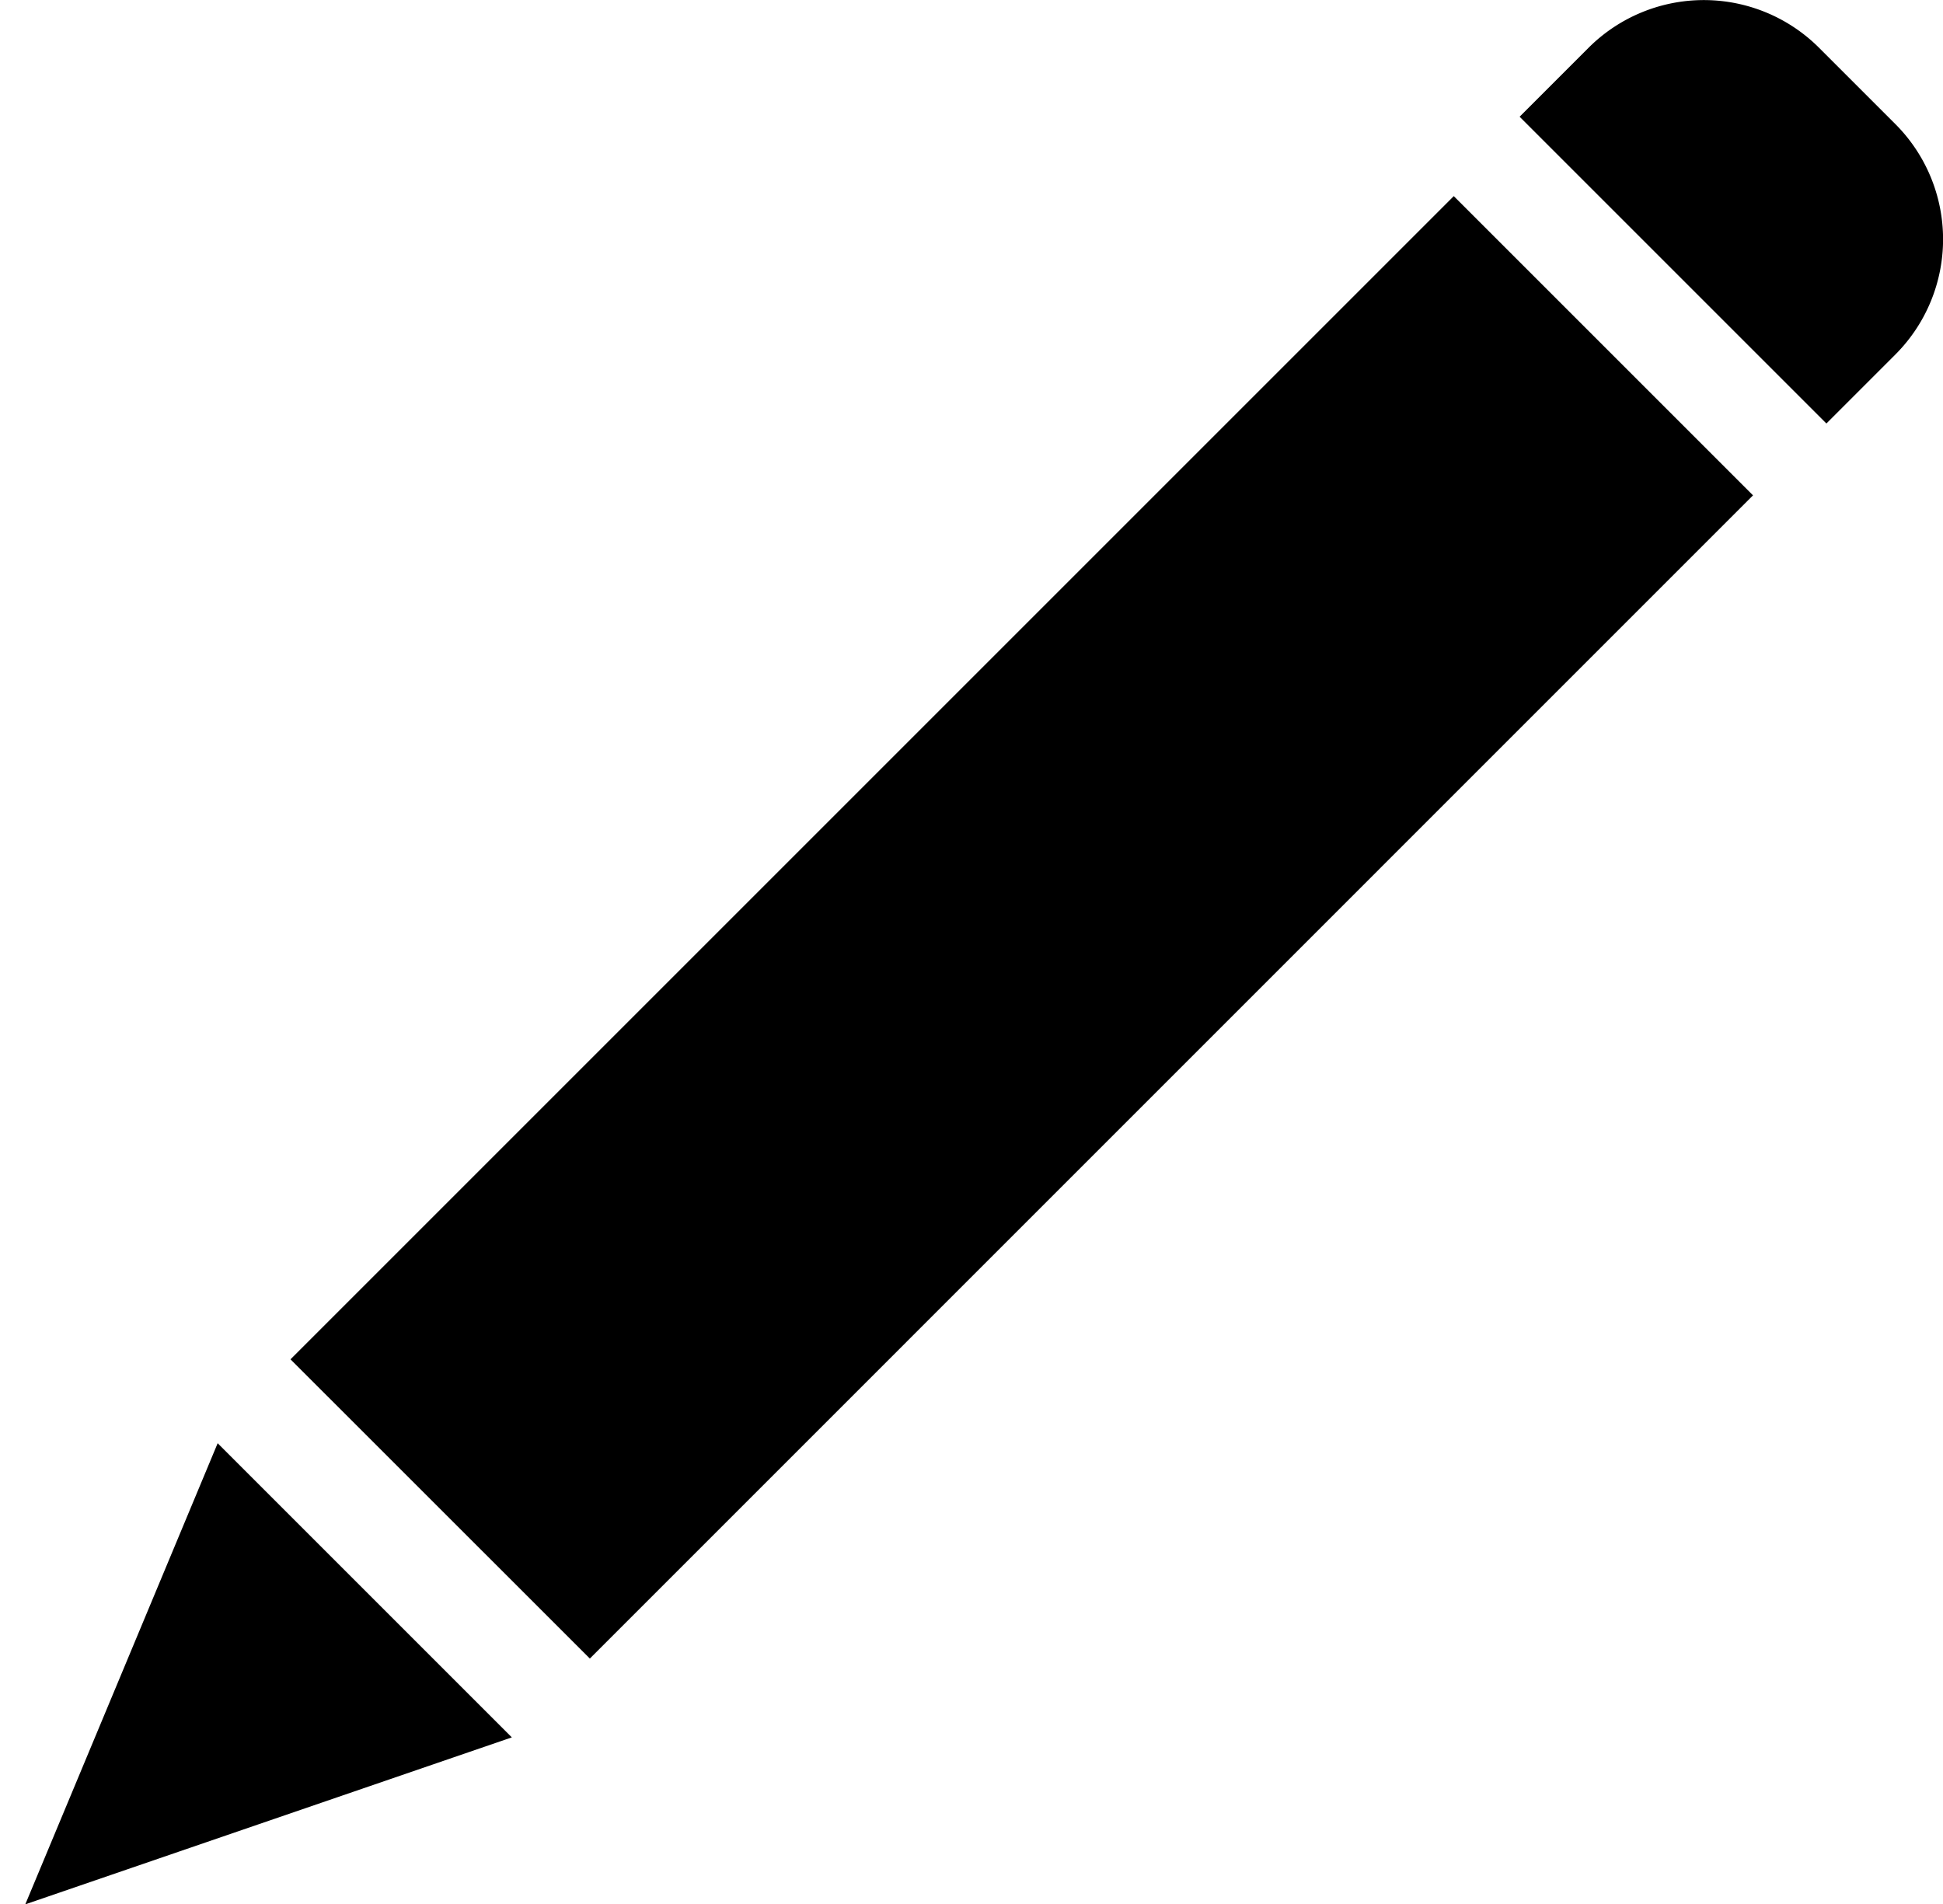 <svg xmlns="http://www.w3.org/2000/svg" viewBox="0 0 76.804 75.281">
  <g id="edit" transform="translate(-71.112 -3.512)">
    <path id="Path_2" data-name="Path 2" d="M156.367,78.311l45.982-45.983,11.829,11.829L168.2,90.14Zm0,0" transform="translate(-73.772 -21.063)"/>
    <path id="Path_3" data-name="Path 3" d="M130.543,215.451l19.232-6.6-11.628-11.628Zm-1-1" transform="translate(-58.431 -136.658)"/>
    <path id="Path_4" data-name="Path 4" d="M328.363,2.151a6.446,6.446,0,0,0-9.1,0l-2.731,2.731,12.127,12.127,2.731-2.731a6.444,6.444,0,0,0,0-9.1Zm0,0" transform="translate(-185.352 3.244)"/>
  </g>
</svg>
